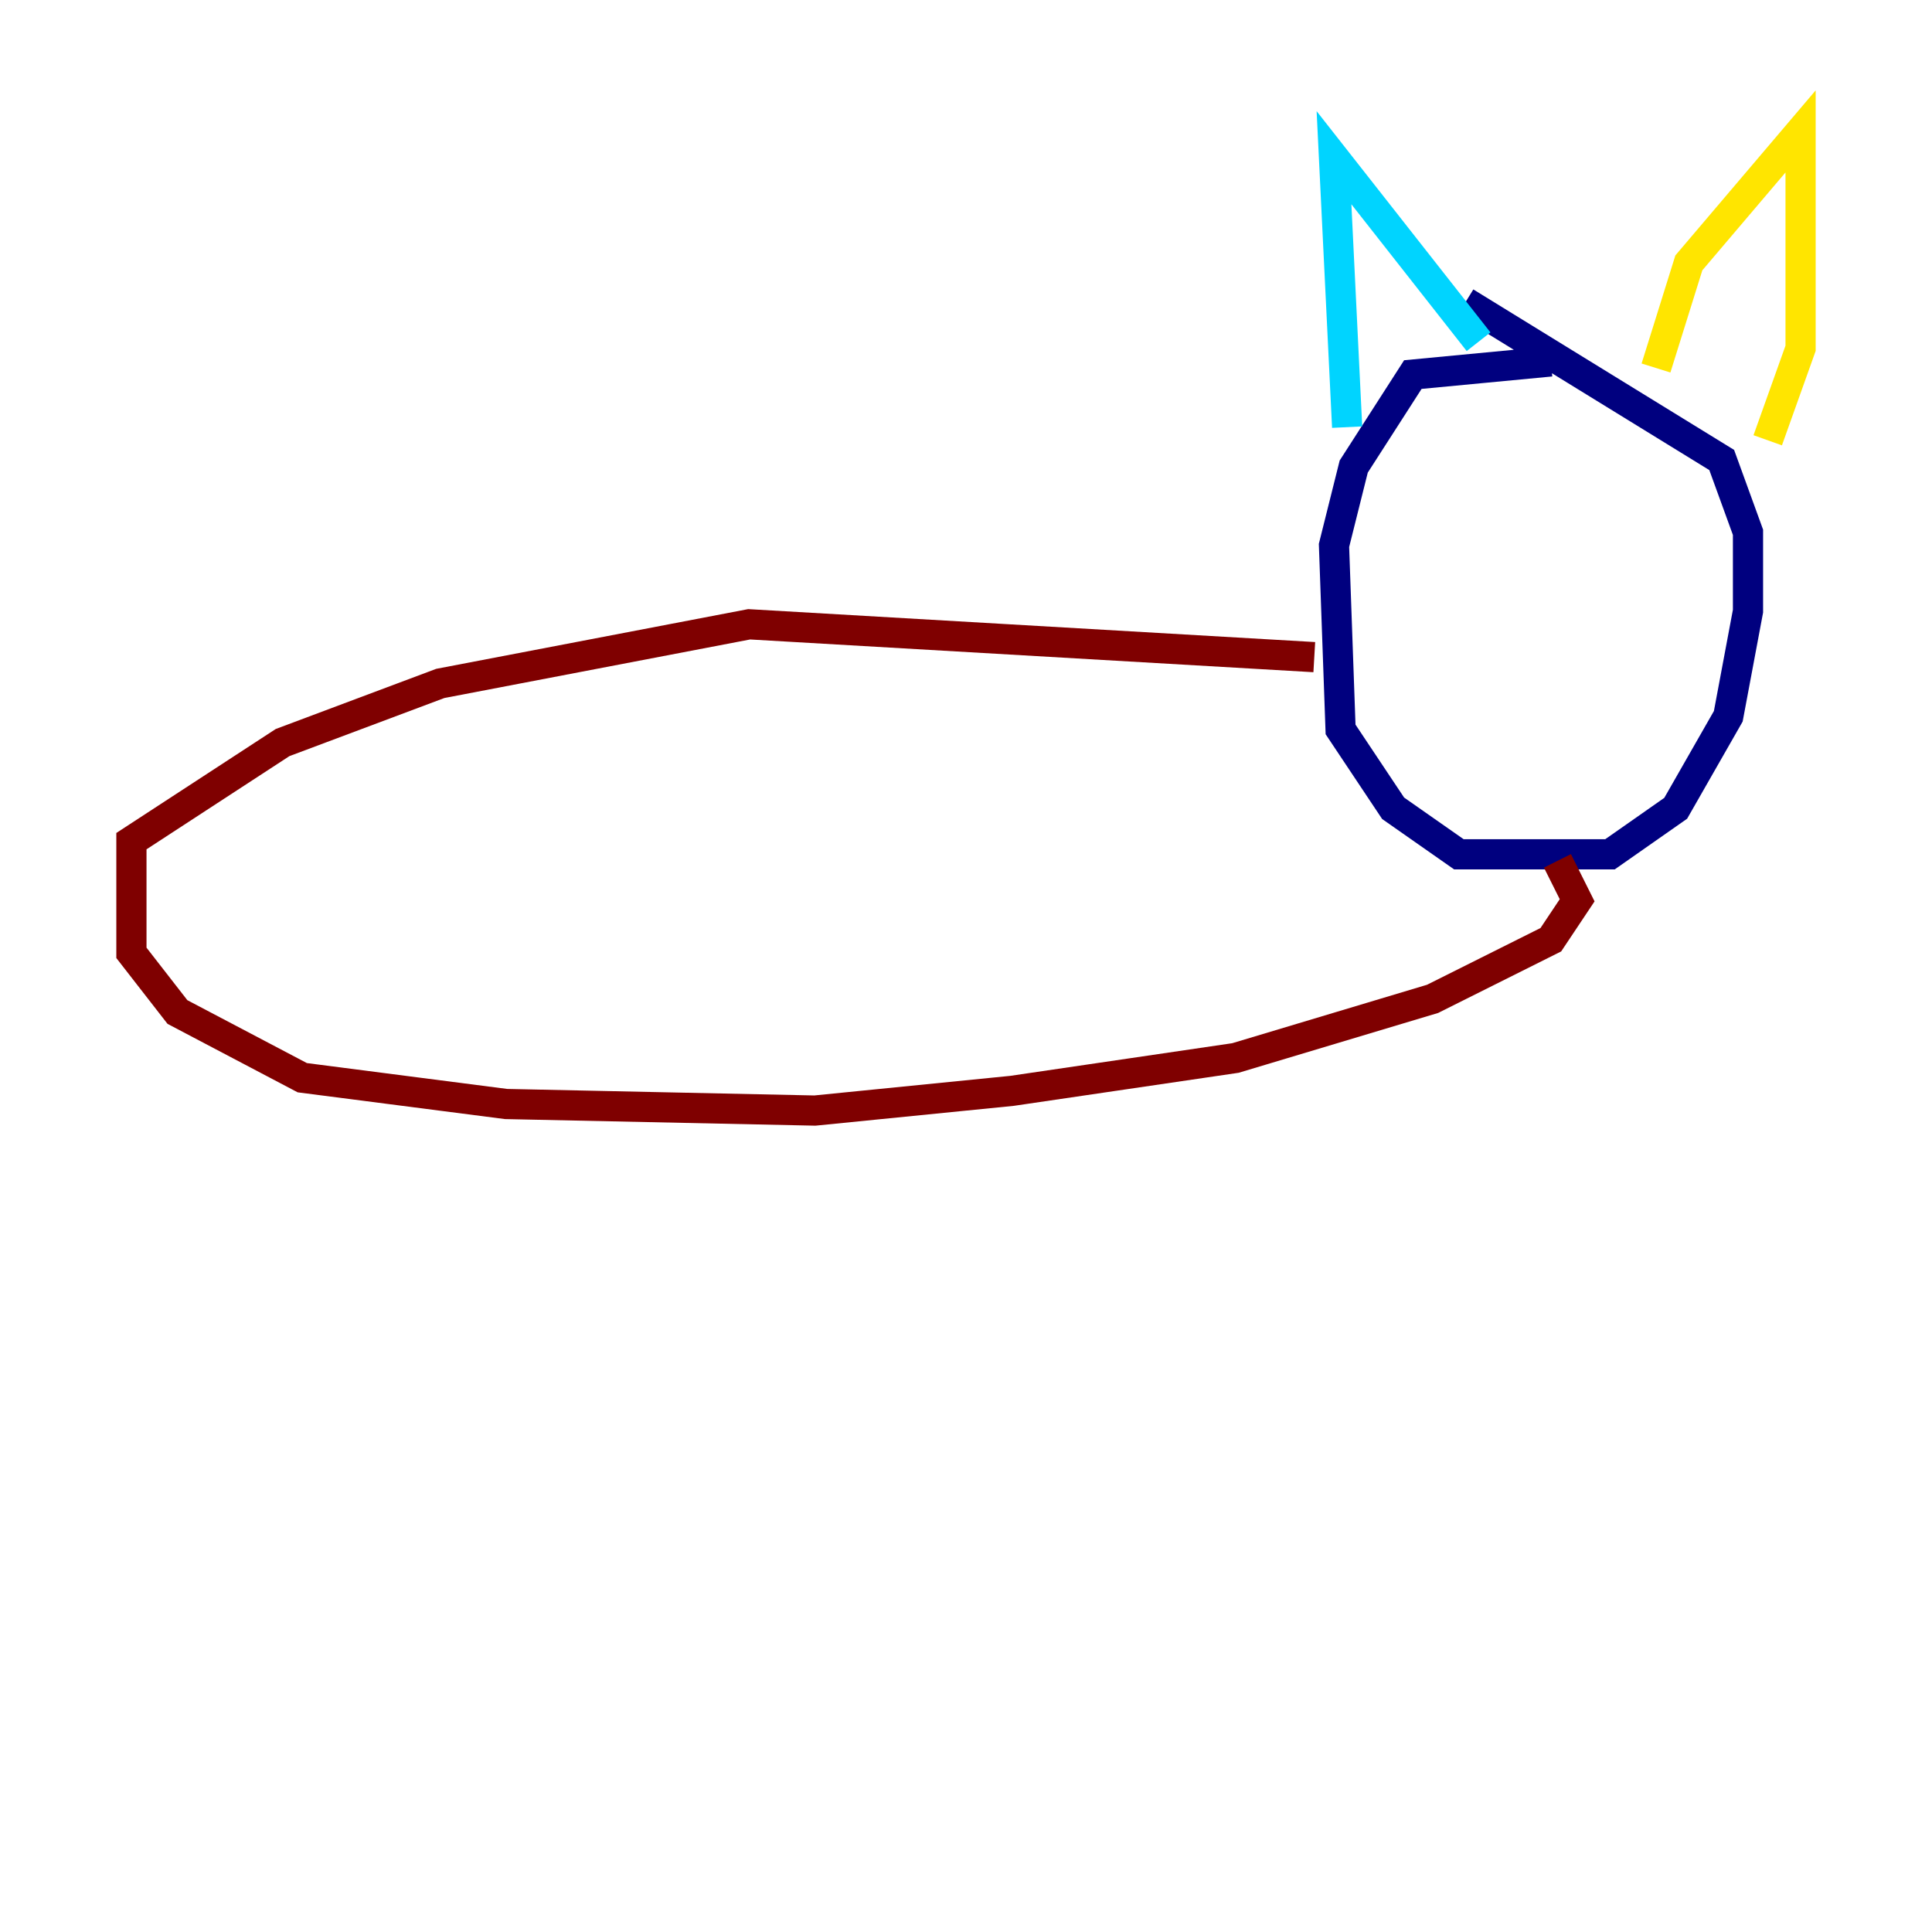 <?xml version="1.0" encoding="utf-8" ?>
<svg baseProfile="tiny" height="128" version="1.2" viewBox="0,0,128,128" width="128" xmlns="http://www.w3.org/2000/svg" xmlns:ev="http://www.w3.org/2001/xml-events" xmlns:xlink="http://www.w3.org/1999/xlink"><defs /><polyline fill="none" points="102.748,23.946 93.605,24.816 89.687,30.912 88.381,36.136 88.816,48.327 92.299,53.551 96.653,56.599 106.667,56.599 111.02,53.551 114.503,47.456 115.809,40.49 115.809,35.265 114.068,30.476 97.088,20.027" stroke="#00007f" stroke-width="2" /><polyline fill="none" points="89.252,28.299 88.381,10.449 97.959,22.64" stroke="#00d4ff" stroke-width="2" /><polyline fill="none" points="109.714,24.381 111.891,17.415 119.293,8.707 119.293,23.075 117.116,29.17" stroke="#ffe500" stroke-width="2" /><polyline fill="none" points="87.075,43.537 49.633,41.361 29.17,45.279 18.721,49.197 8.707,55.728 8.707,63.129 11.755,67.048 20.027,71.401 33.524,73.143 53.986,73.578 67.048,72.272 81.85,70.095 94.912,66.177 102.748,62.258 104.49,59.646 103.184,57.034" stroke="#7f0000" stroke-width="2" /></svg>